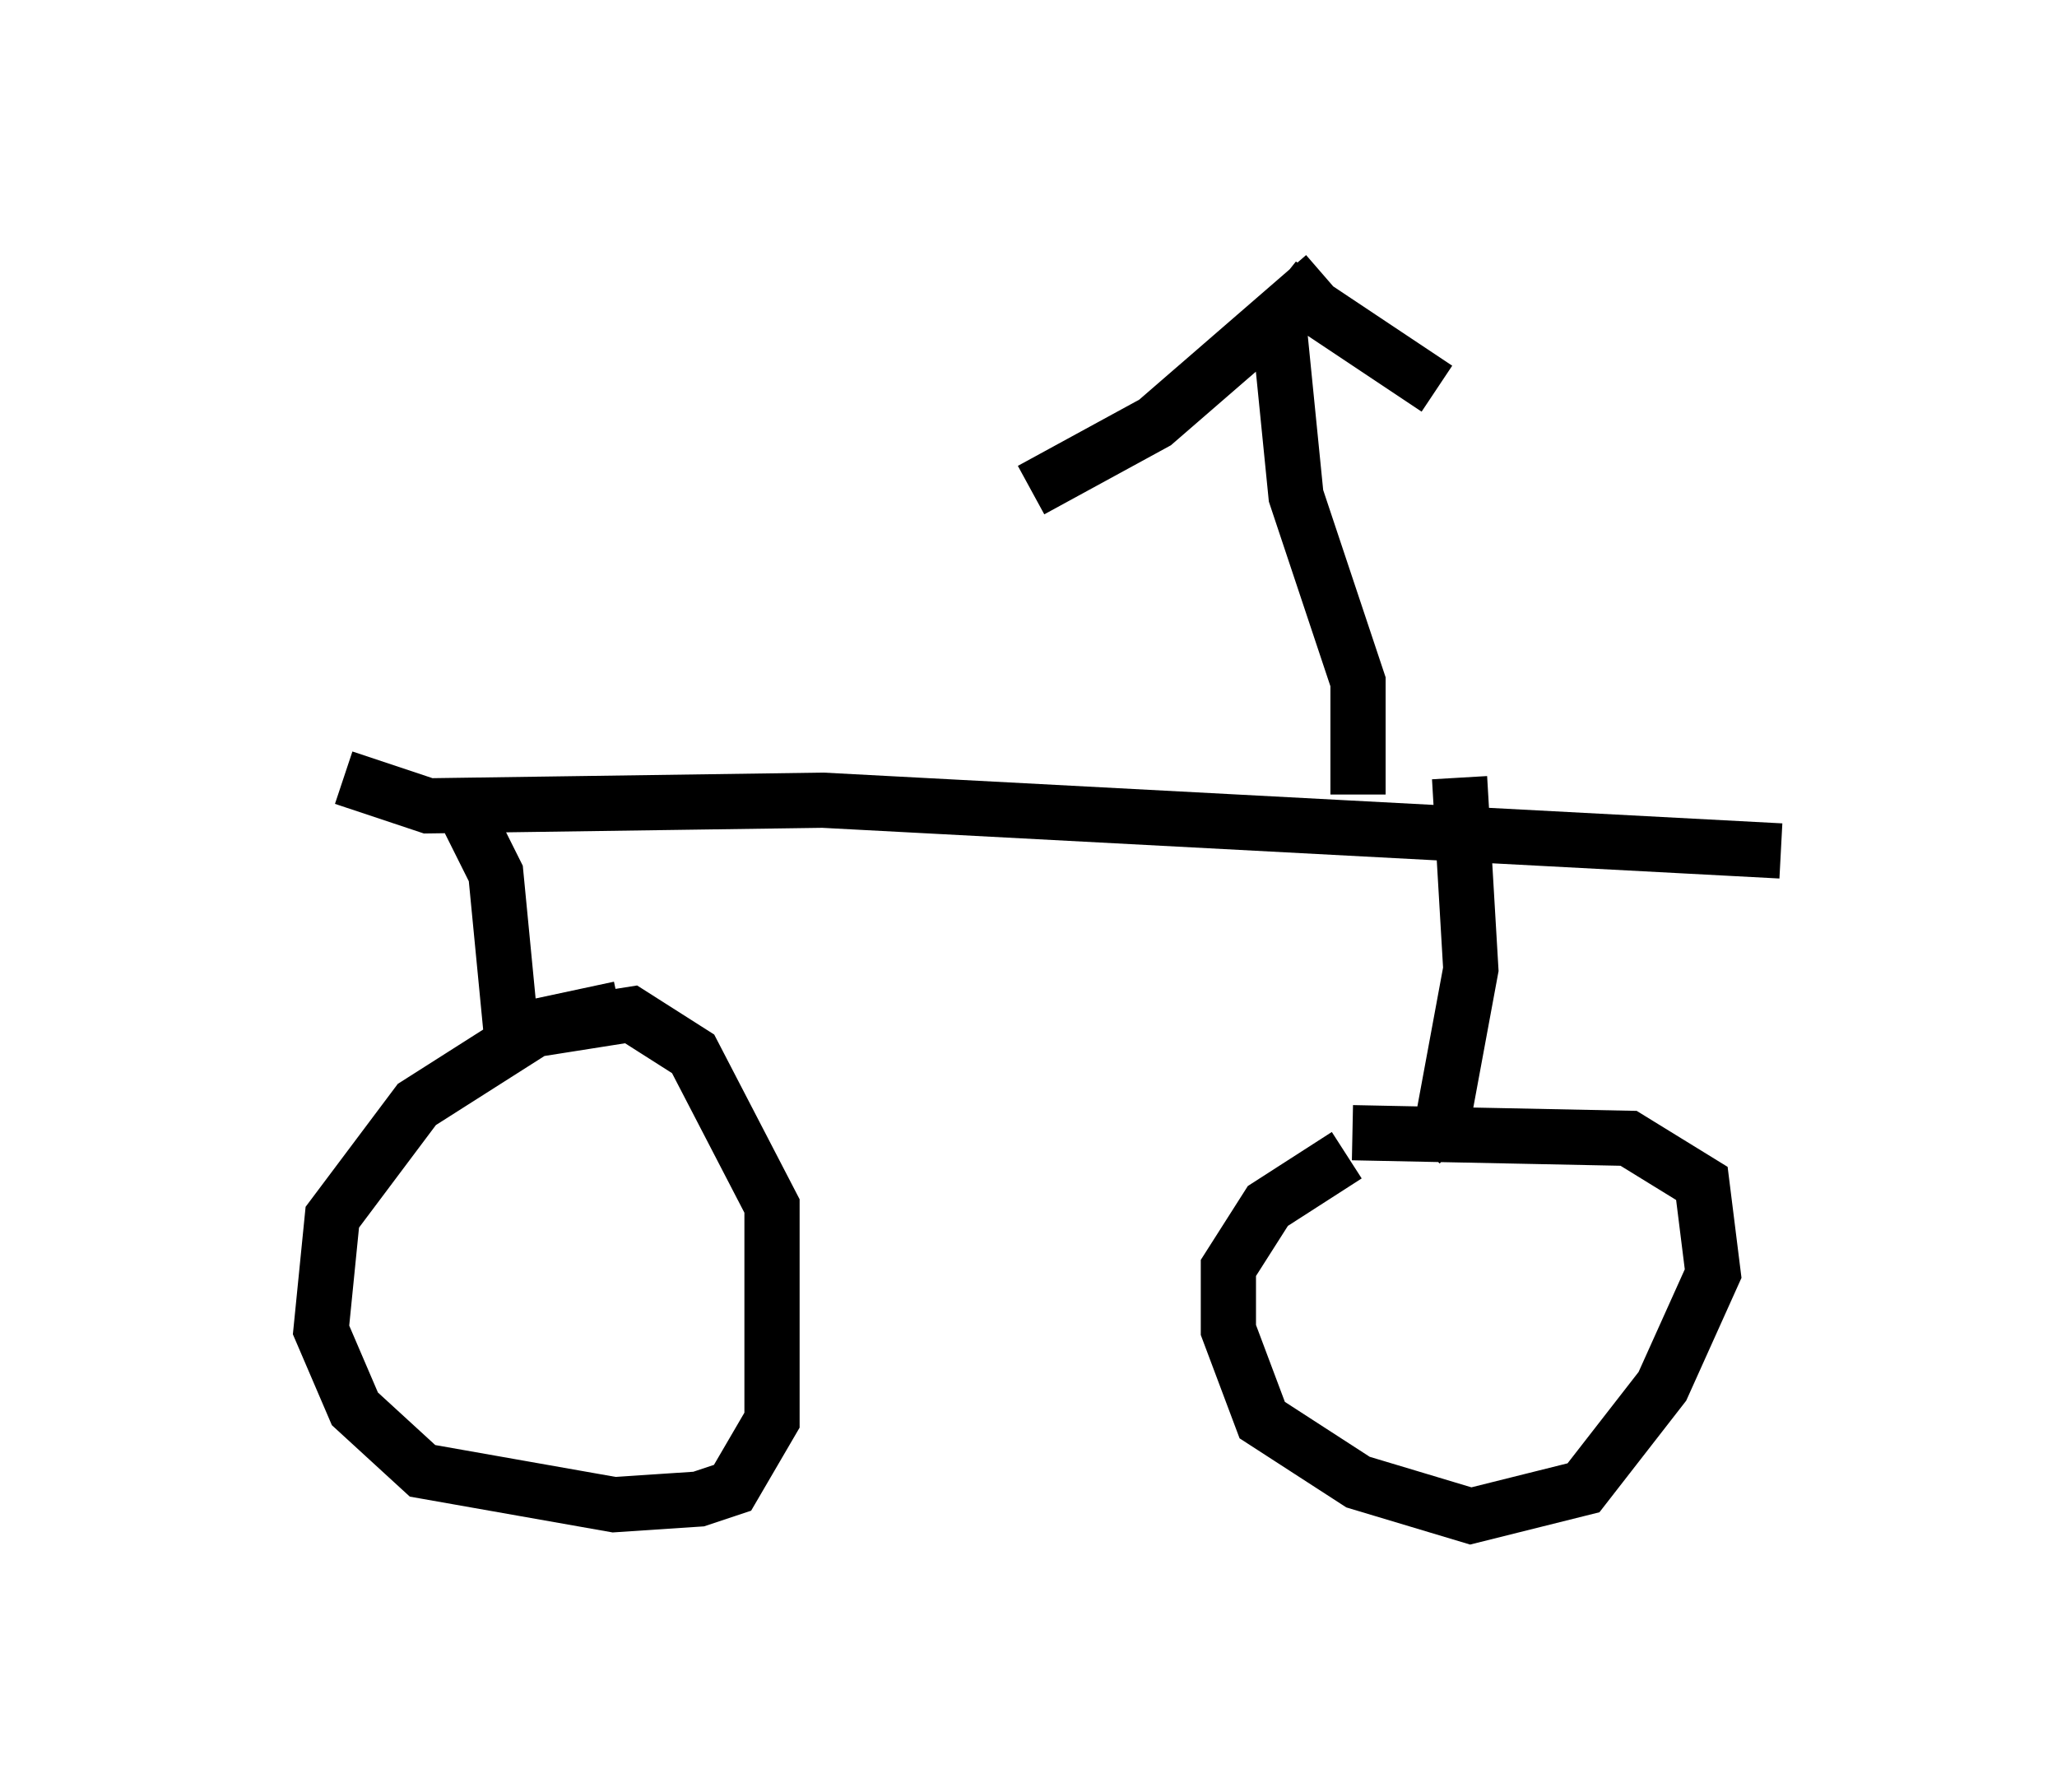 <?xml version="1.0" encoding="utf-8" ?>
<svg baseProfile="full" height="32.459" version="1.1" width="37.257" xmlns="http://www.w3.org/2000/svg" xmlns:ev="http://www.w3.org/2001/xml-events" xmlns:xlink="http://www.w3.org/1999/xlink"><defs /><rect fill="white" height="32.459" width="37.257" x="0" y="0" /><path d="M5, 14.29 m1.225, -0.204 l1.531, 0.51 7.146, -0.102 l17.354, 0.919 m-23.786, -0.613 l0.51, 1.021 0.306, 3.165 m17.15, -4.9 l0.204, 3.471 -0.51, 2.756 l-0.408, 0.408 m-16.231, -2.042 l1.94, -0.306 1.123, 0.715 l1.429, 2.756 0.0, 3.879 l-0.715, 1.225 -0.613, 0.204 l-1.531, 0.102 -3.471, -0.613 l-1.225, -1.123 -0.613, -1.429 l0.204, -2.042 1.531, -2.042 l2.246, -1.429 1.429, -0.306 m13.271, 2.246 l5.002, 0.102 1.327, 0.817 l0.204, 1.633 -0.919, 2.042 l-1.429, 1.838 -2.042, 0.51 l-2.042, -0.613 -1.735, -1.123 l-0.613, -1.633 0.0, -1.123 l0.715, -1.123 1.429, -0.919 m0.204, -6.533 l0.0, -2.042 -1.123, -3.369 l-0.306, -3.063 0.408, -0.51 l2.45, 1.633 m-2.042, -2.042 l-3.063, 2.654 -2.246, 1.225 " fill="none" stroke="black" stroke-width="1" /></svg>